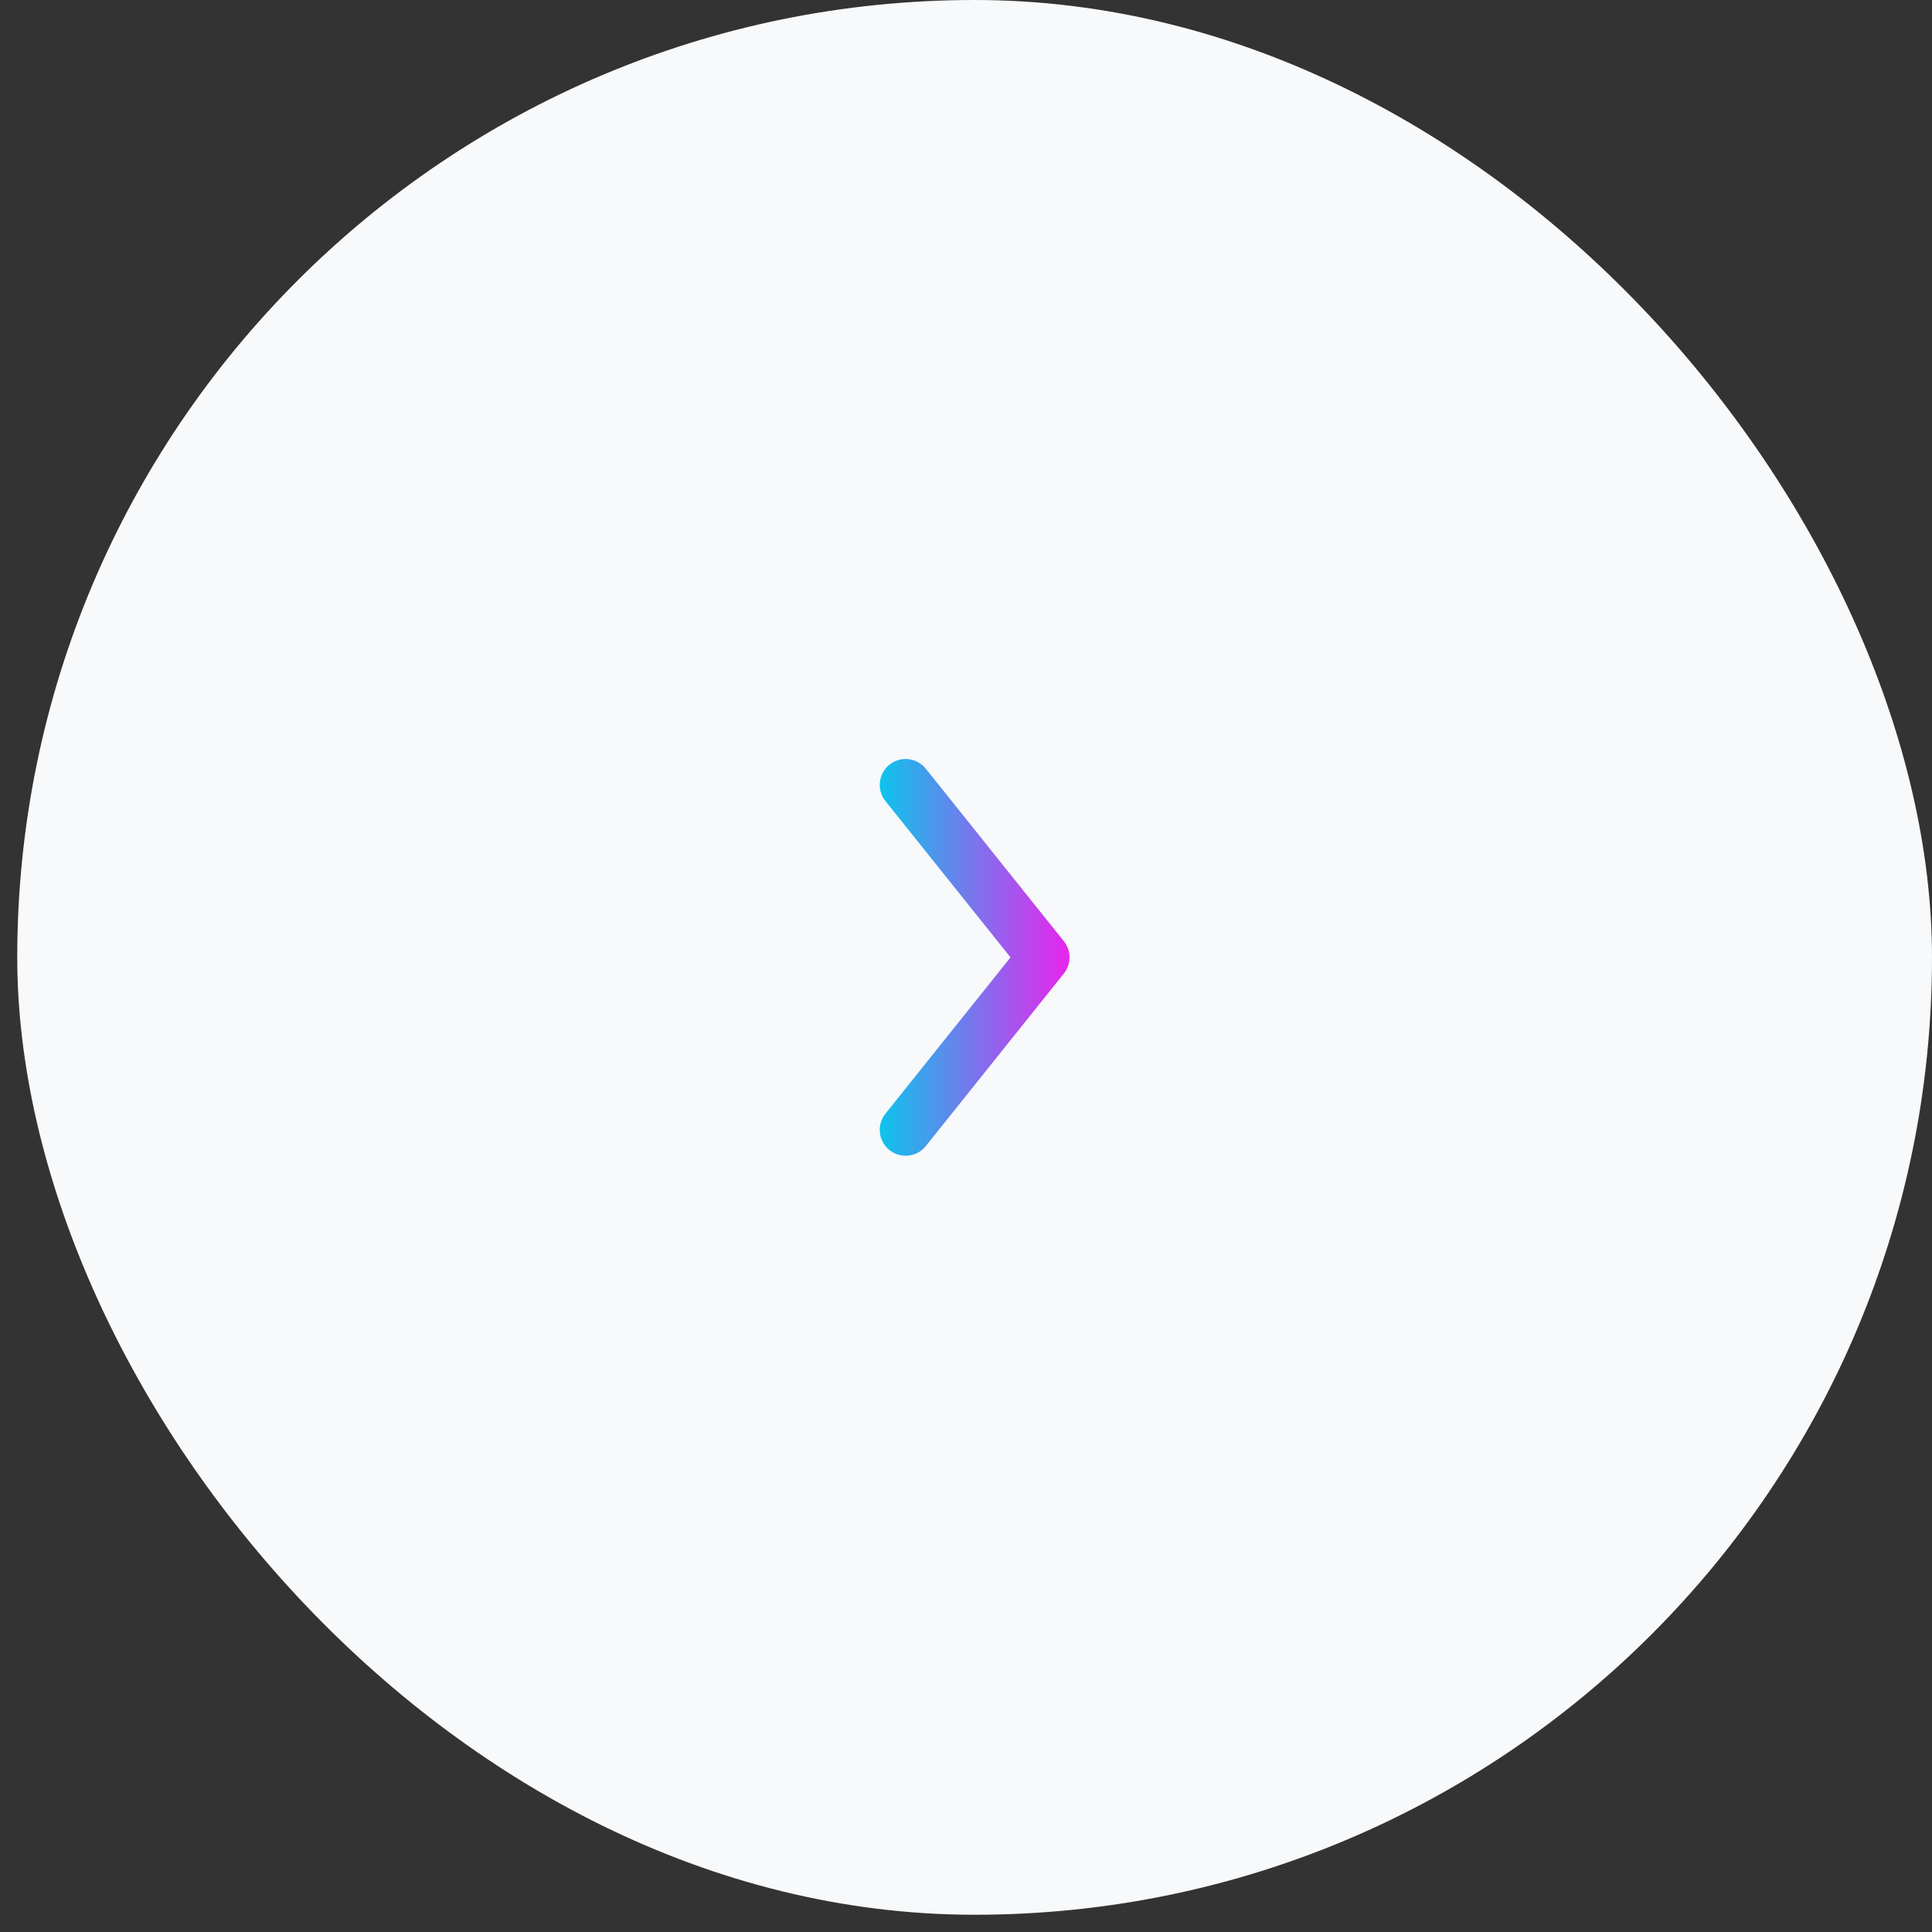 <svg width="56" height="56" viewBox="0 0 56 56" fill="none" xmlns="http://www.w3.org/2000/svg">
<rect x="0" y="0" width="56" height="56" fill="#333333" stroke="none"/>
<rect x="0.5" width="55.5" height="55.5" rx="27.75" fill="#F7F9FB"/>
<path fill-rule="evenodd" clip-rule="evenodd" d="M25.782 22.164C25.458 22.423 25.406 22.895 25.664 23.218L29.29 27.75L25.664 32.282C25.406 32.605 25.458 33.077 25.782 33.336C26.105 33.594 26.577 33.542 26.836 33.218L30.836 28.218C31.055 27.945 31.055 27.555 30.836 27.282L26.836 22.282C26.577 21.958 26.105 21.906 25.782 22.164Z" fill="url(#paint0_linear_87_4950)"/>
<defs>
<linearGradient id="paint0_linear_87_4950" x1="25.5" y1="27.75" x2="31" y2="27.75" gradientUnits="userSpaceOnUse">
<stop stop-color="#0DC4EC"/>
<stop offset="1" stop-color="#E924ED"/>
</linearGradient>
</defs>
</svg>
